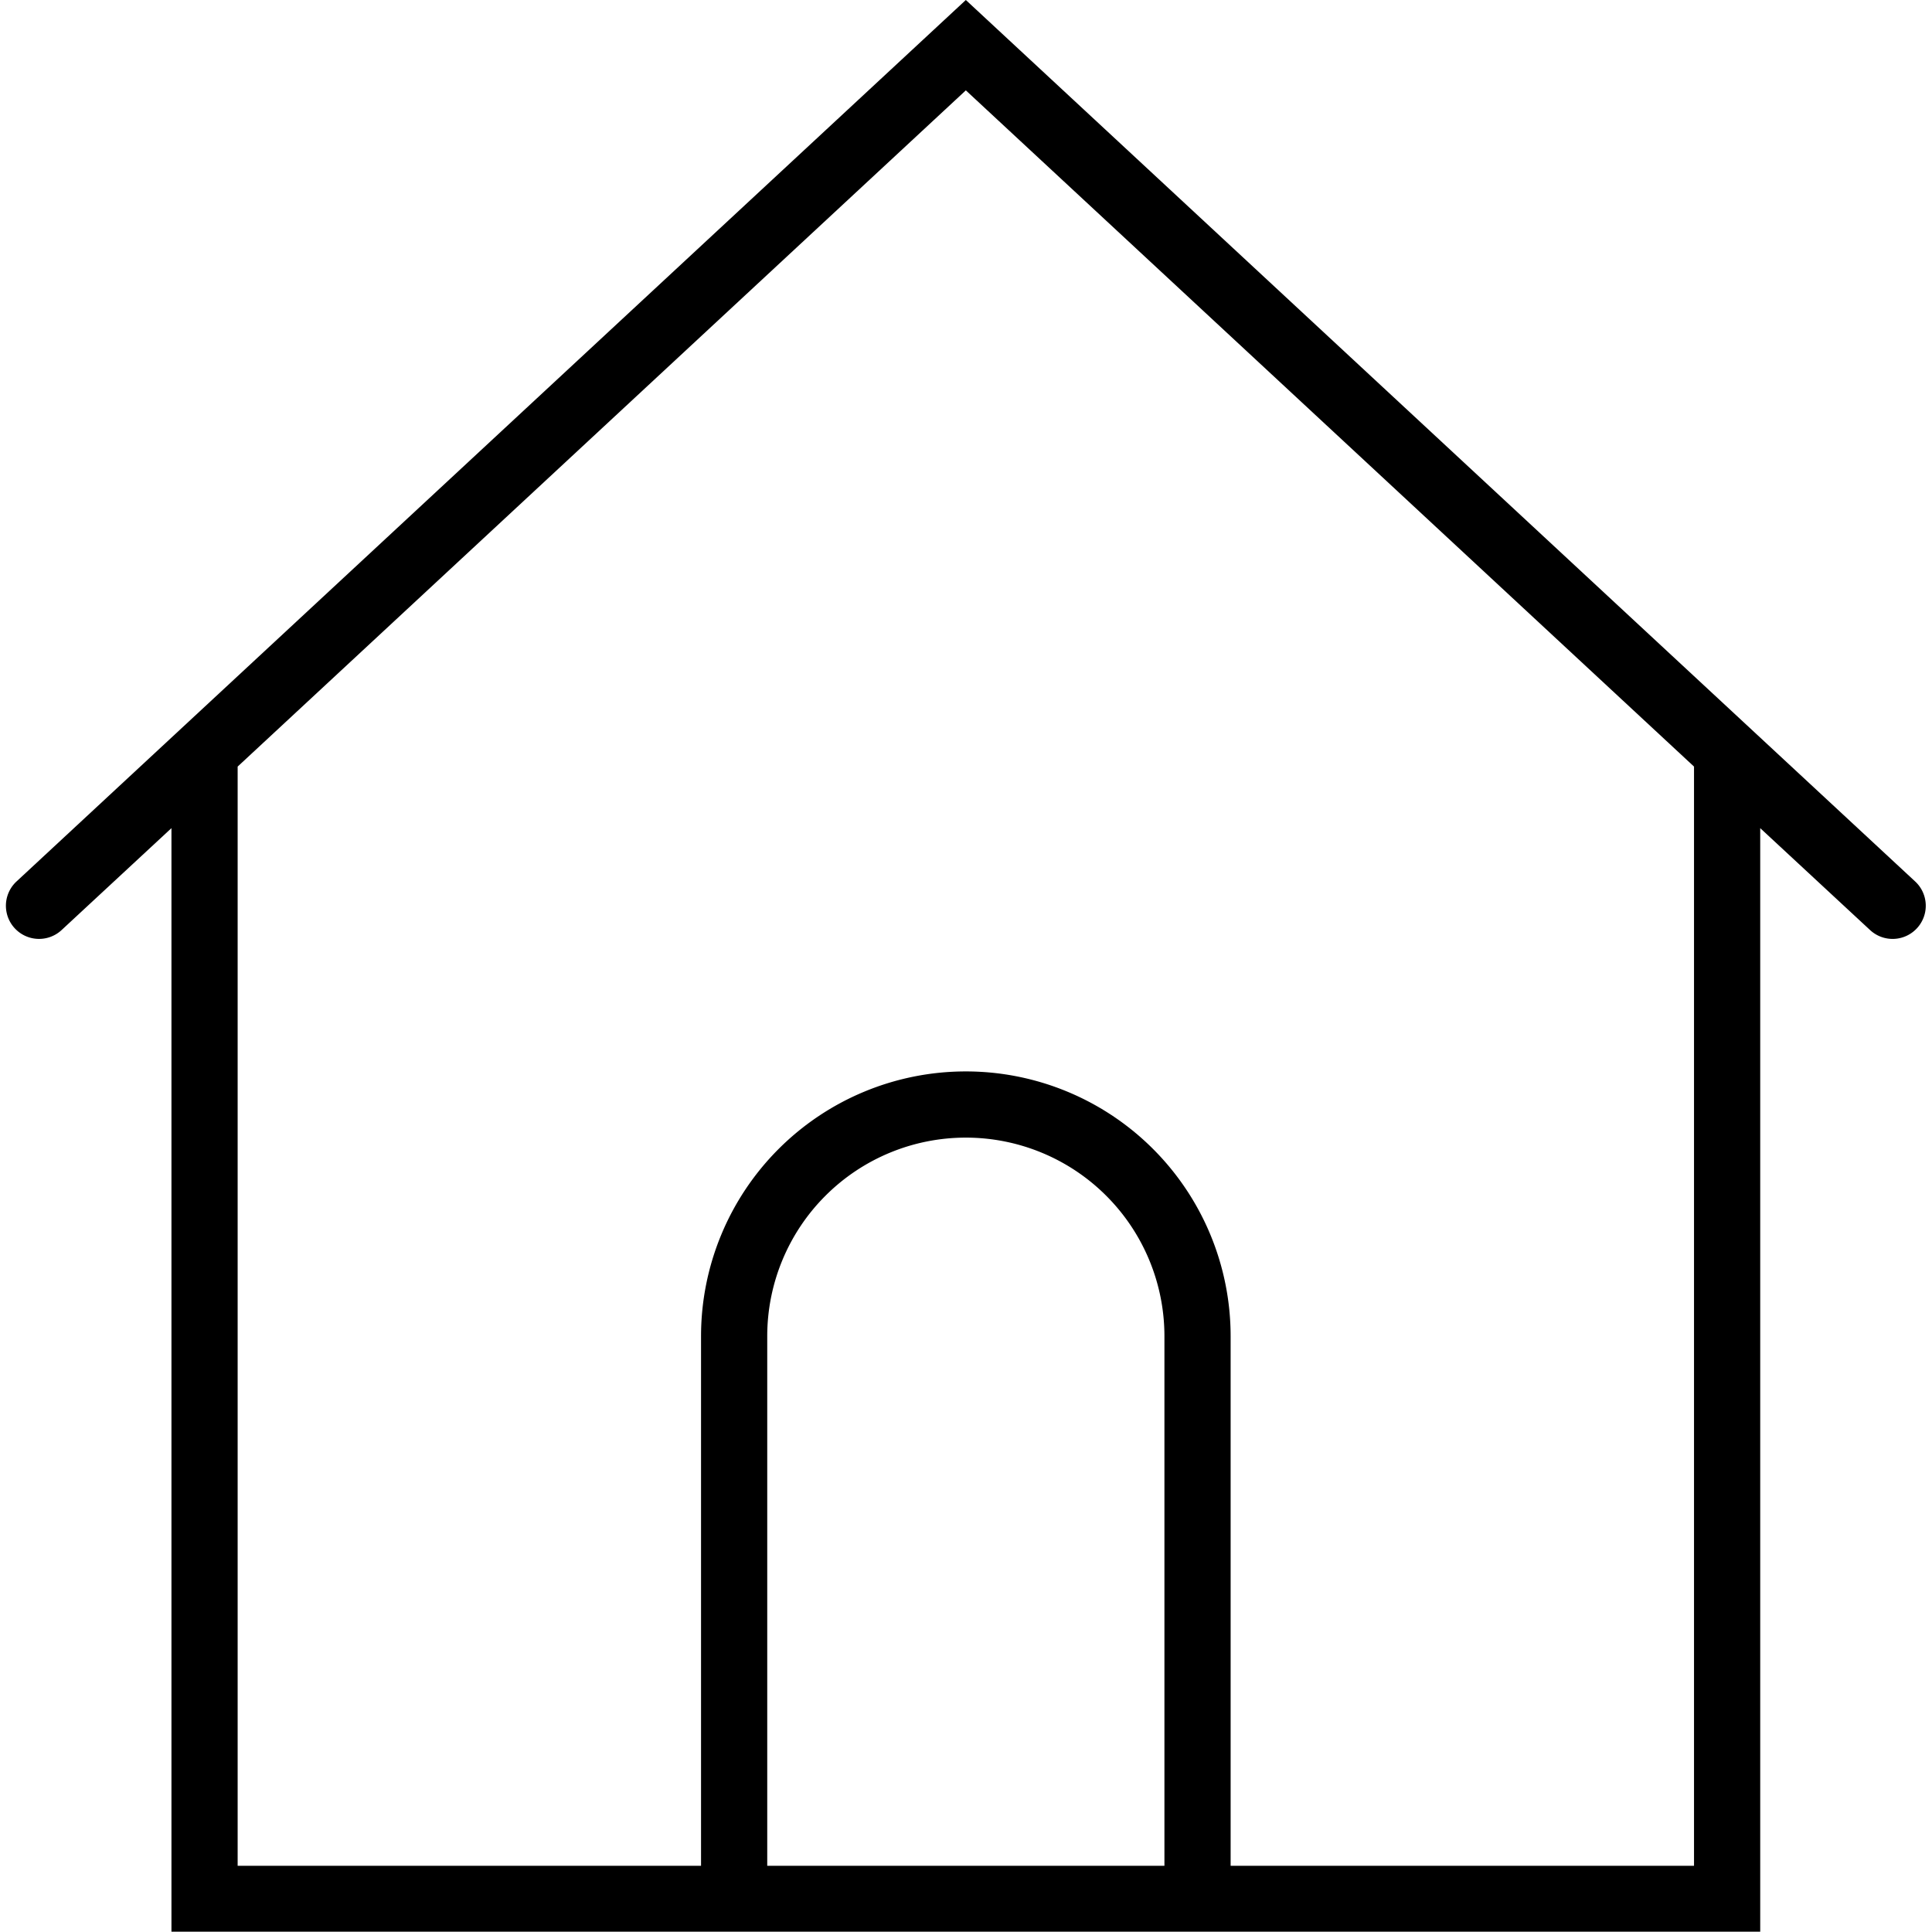 <svg xmlns="http://www.w3.org/2000/svg" viewBox="0 0 58.37 58.37"><path d="M57.86 26.63L29.18 0 .5 26.63a1 1 0 001.36 1.47l3.32-3.08v33.34h48V25.02l3.32 3.08a1 1 0 001.41-.05 1 1 0 00-.05-1.42zM23.18 56.37v-16a6 6 0 0112 0v16h-12zm28 0h-14v-16a8 8 0 00-16 0v16h-14V23.16l22-20.43 22 20.43v33.2z"/></svg>